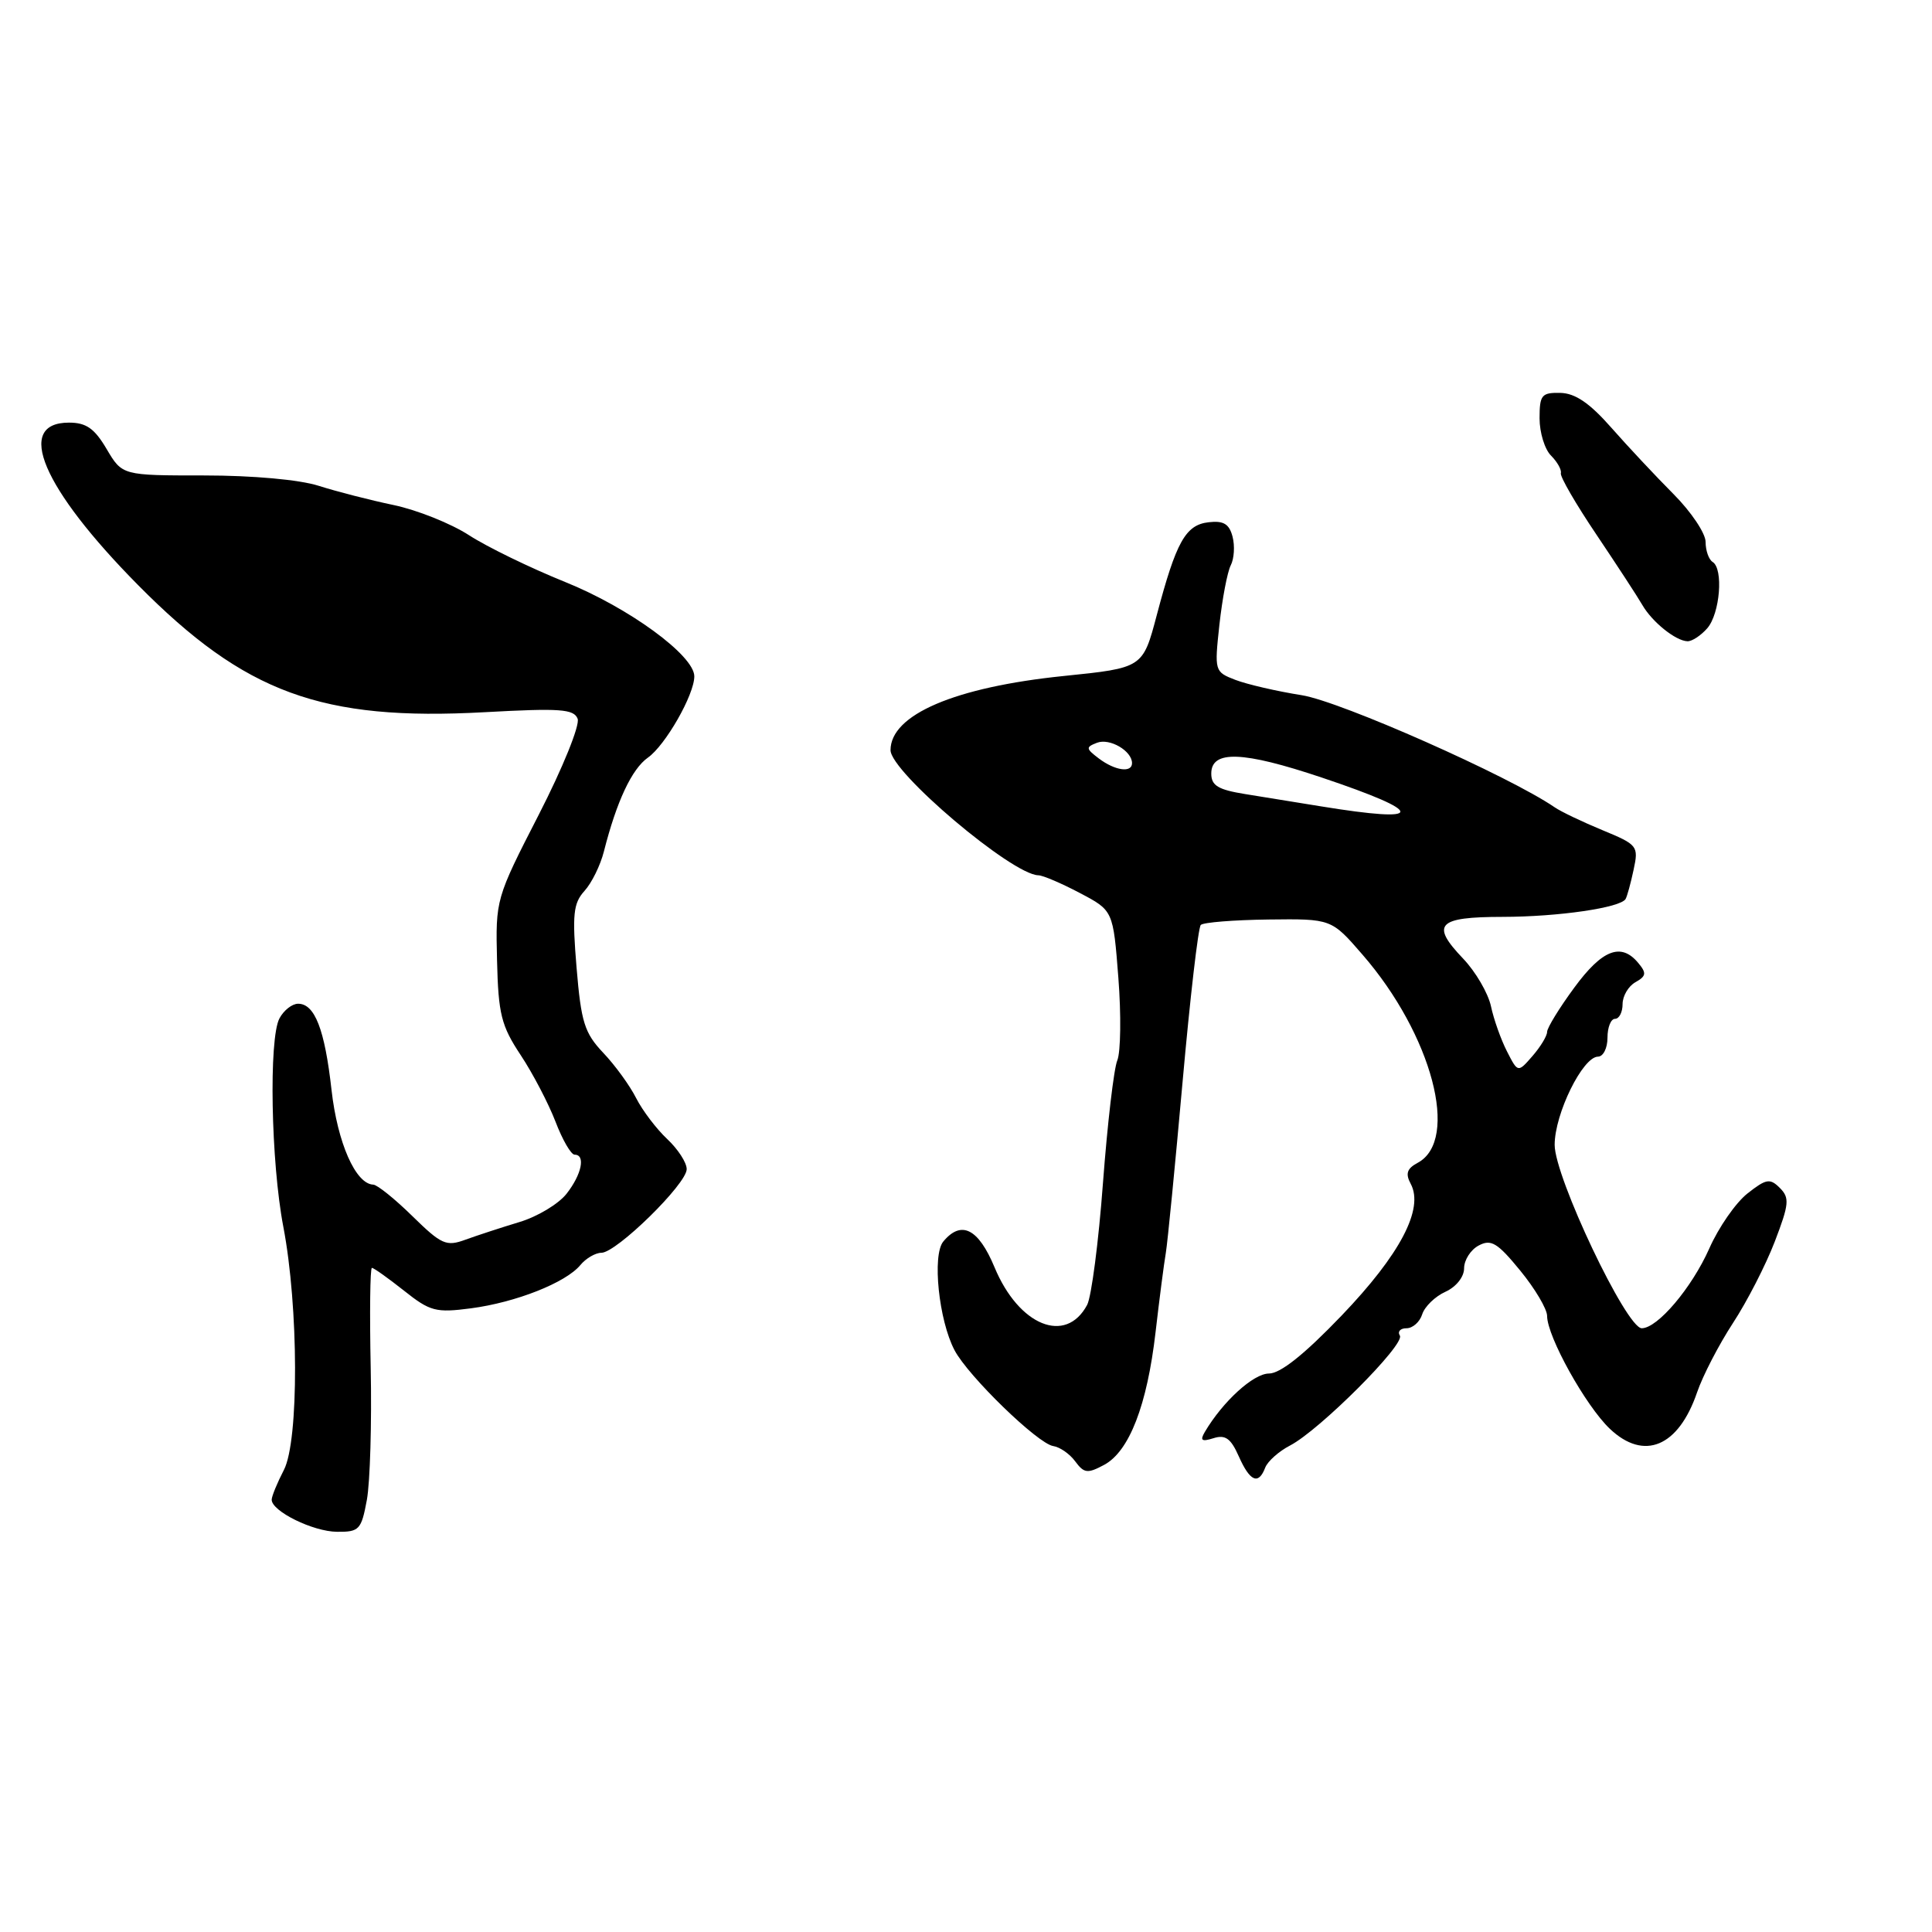 <?xml version="1.0" encoding="UTF-8" standalone="no"?>
<!DOCTYPE svg PUBLIC "-//W3C//DTD SVG 1.1//EN" "http://www.w3.org/Graphics/SVG/1.1/DTD/svg11.dtd" >
<svg xmlns="http://www.w3.org/2000/svg" xmlns:xlink="http://www.w3.org/1999/xlink" version="1.1" viewBox="0 0 256 256">
 <g >
 <path fill="currentColor"
d=" M 48.61 198.75 C 49.04 196.41 49.27 188.54 49.12 181.25 C 48.97 173.96 49.04 168.00 49.28 168.00 C 49.53 168.00 51.43 169.36 53.52 171.01 C 56.99 173.77 57.75 173.97 62.40 173.36 C 68.34 172.58 74.95 169.97 76.89 167.64 C 77.63 166.74 78.90 166.00 79.69 166.00 C 81.68 166.00 90.99 156.88 90.99 154.92 C 91.00 154.06 89.83 152.26 88.40 150.92 C 86.98 149.59 85.13 147.15 84.29 145.50 C 83.46 143.85 81.50 141.15 79.93 139.50 C 77.45 136.88 77.00 135.45 76.40 128.24 C 75.81 121.17 75.96 119.70 77.44 118.06 C 78.40 117.01 79.56 114.65 80.02 112.82 C 81.71 106.17 83.72 101.89 85.85 100.39 C 88.16 98.77 92.00 92.06 92.00 89.62 C 92.00 86.86 83.33 80.52 74.89 77.12 C 70.28 75.26 64.54 72.47 62.15 70.92 C 59.76 69.37 55.26 67.57 52.15 66.92 C 49.04 66.27 44.57 65.12 42.22 64.37 C 39.68 63.56 33.50 63.00 27.06 63.00 C 16.20 63.00 16.20 63.00 14.13 59.50 C 12.52 56.77 11.43 56.00 9.14 56.00 C 1.91 56.00 5.60 64.68 18.28 77.51 C 32.44 91.83 42.60 95.56 64.23 94.37 C 74.22 93.82 76.04 93.95 76.54 95.24 C 76.86 96.09 74.57 101.75 71.39 107.95 C 65.69 119.06 65.66 119.18 65.86 127.25 C 66.03 134.38 66.42 135.92 68.99 139.80 C 70.60 142.23 72.67 146.20 73.60 148.61 C 74.52 151.02 75.66 153.00 76.14 153.00 C 77.62 153.00 77.08 155.62 75.07 158.18 C 74.01 159.53 71.20 161.22 68.82 161.93 C 66.44 162.65 63.23 163.70 61.69 164.26 C 59.13 165.20 58.50 164.92 54.65 161.15 C 52.33 158.87 49.99 156.99 49.46 156.97 C 47.12 156.89 44.72 151.43 43.93 144.43 C 43.03 136.39 41.71 133.00 39.50 133.00 C 38.71 133.00 37.60 133.87 37.03 134.94 C 35.60 137.61 35.90 153.99 37.54 162.54 C 39.58 173.19 39.62 190.90 37.62 194.77 C 36.73 196.49 36.00 198.27 36.00 198.72 C 36.00 200.25 41.49 202.95 44.66 202.97 C 47.60 203.00 47.88 202.70 48.61 198.75 Z  M 167.65 194.46 C 167.98 193.62 169.46 192.30 170.95 191.53 C 174.84 189.51 186.21 178.14 185.49 176.98 C 185.15 176.44 185.55 176.00 186.37 176.00 C 187.19 176.00 188.13 175.17 188.45 174.15 C 188.77 173.14 190.15 171.79 191.52 171.17 C 192.95 170.52 194.00 169.20 194.00 168.06 C 194.00 166.96 194.87 165.60 195.93 165.04 C 197.57 164.16 198.41 164.66 201.43 168.35 C 203.40 170.75 205.00 173.46 205.00 174.37 C 205.00 177.09 210.11 186.28 213.31 189.32 C 217.84 193.62 222.40 191.72 224.87 184.50 C 225.62 182.30 227.76 178.17 229.62 175.32 C 231.49 172.47 233.98 167.61 235.17 164.51 C 237.07 159.55 237.15 158.72 235.84 157.41 C 234.53 156.10 234.03 156.19 231.55 158.14 C 230.00 159.36 227.72 162.64 226.49 165.43 C 224.17 170.65 219.64 176.00 217.54 176.00 C 215.50 176.00 206.00 155.98 206.00 151.70 C 206.00 147.58 209.72 140.02 211.75 140.01 C 212.44 140.00 213.00 138.88 213.00 137.50 C 213.00 136.12 213.45 135.00 214.00 135.00 C 214.55 135.00 215.00 134.12 215.00 133.05 C 215.00 131.98 215.77 130.67 216.70 130.15 C 218.14 129.34 218.20 128.94 217.08 127.60 C 214.80 124.85 212.30 125.82 208.59 130.88 C 206.61 133.57 205.00 136.20 205.00 136.73 C 205.00 137.26 204.13 138.70 203.07 139.92 C 201.13 142.15 201.13 142.15 199.69 139.33 C 198.89 137.77 197.93 135.08 197.56 133.33 C 197.18 131.59 195.53 128.76 193.88 127.03 C 189.53 122.48 190.46 121.50 199.10 121.49 C 206.50 121.48 214.73 120.28 215.40 119.12 C 215.60 118.78 216.08 117.04 216.46 115.25 C 217.14 112.10 217.00 111.93 212.33 110.00 C 209.67 108.90 206.82 107.54 206.00 106.97 C 199.94 102.82 177.67 92.95 172.50 92.12 C 169.20 91.60 165.24 90.68 163.70 90.09 C 160.93 89.02 160.91 88.94 161.58 82.76 C 161.96 79.32 162.63 75.79 163.08 74.91 C 163.53 74.04 163.64 72.33 163.32 71.11 C 162.88 69.42 162.12 68.97 160.15 69.20 C 157.09 69.55 155.85 71.78 153.28 81.50 C 151.43 88.50 151.43 88.50 140.97 89.57 C 126.51 91.05 118.00 94.70 118.00 99.40 C 118.00 102.29 134.11 115.92 137.59 115.98 C 138.19 115.99 140.67 117.05 143.09 118.33 C 147.50 120.65 147.50 120.65 148.19 129.58 C 148.57 134.48 148.50 139.40 148.05 140.50 C 147.59 141.60 146.74 148.90 146.15 156.73 C 145.57 164.56 144.62 171.84 144.05 172.91 C 141.22 178.20 135.00 175.67 131.78 167.92 C 129.64 162.78 127.37 161.64 124.99 164.51 C 123.50 166.31 124.39 174.94 126.48 178.91 C 128.29 182.35 137.52 191.31 139.56 191.61 C 140.44 191.74 141.76 192.66 142.48 193.65 C 143.64 195.22 144.11 195.28 146.29 194.11 C 149.63 192.33 152.00 186.21 153.12 176.50 C 153.63 172.10 154.24 167.38 154.48 166.00 C 154.71 164.62 155.71 154.42 156.70 143.33 C 157.69 132.24 158.77 122.89 159.11 122.56 C 159.44 122.22 163.47 121.90 168.07 121.84 C 176.42 121.74 176.42 121.74 180.55 126.51 C 189.75 137.11 193.45 151.08 187.85 154.08 C 186.43 154.84 186.20 155.51 186.93 156.87 C 188.70 160.18 185.53 166.22 177.77 174.32 C 172.83 179.47 169.66 182.00 168.14 182.00 C 166.09 182.00 162.02 185.71 159.64 189.75 C 158.98 190.88 159.23 191.06 160.79 190.57 C 162.36 190.07 163.09 190.59 164.14 192.96 C 165.63 196.32 166.76 196.80 167.65 194.46 Z  M 226.22 83.25 C 227.91 81.31 228.39 75.36 226.93 74.46 C 226.42 74.14 226.00 72.95 226.00 71.81 C 226.00 70.67 224.09 67.82 221.75 65.47 C 219.41 63.12 215.70 59.16 213.50 56.66 C 210.64 53.41 208.72 52.10 206.75 52.06 C 204.27 52.01 204.00 52.34 204.00 55.43 C 204.00 57.31 204.68 59.54 205.52 60.37 C 206.35 61.21 206.94 62.25 206.82 62.70 C 206.69 63.14 208.82 66.81 211.55 70.86 C 214.27 74.91 217.00 79.09 217.61 80.15 C 218.91 82.41 222.03 84.92 223.60 84.97 C 224.20 84.99 225.38 84.21 226.22 83.25 Z  M 175.00 106.84 C 171.97 106.34 167.47 105.61 165.00 105.22 C 161.41 104.64 160.50 104.10 160.50 102.50 C 160.50 99.37 164.68 99.52 175.14 103.03 C 189.08 107.71 189.02 109.13 175.00 106.84 Z  M 145.60 100.50 C 143.87 99.19 143.85 99.00 145.36 98.42 C 147.04 97.77 150.00 99.50 150.00 101.12 C 150.00 102.44 147.74 102.12 145.60 100.50 Z "/>
</g>
</svg>